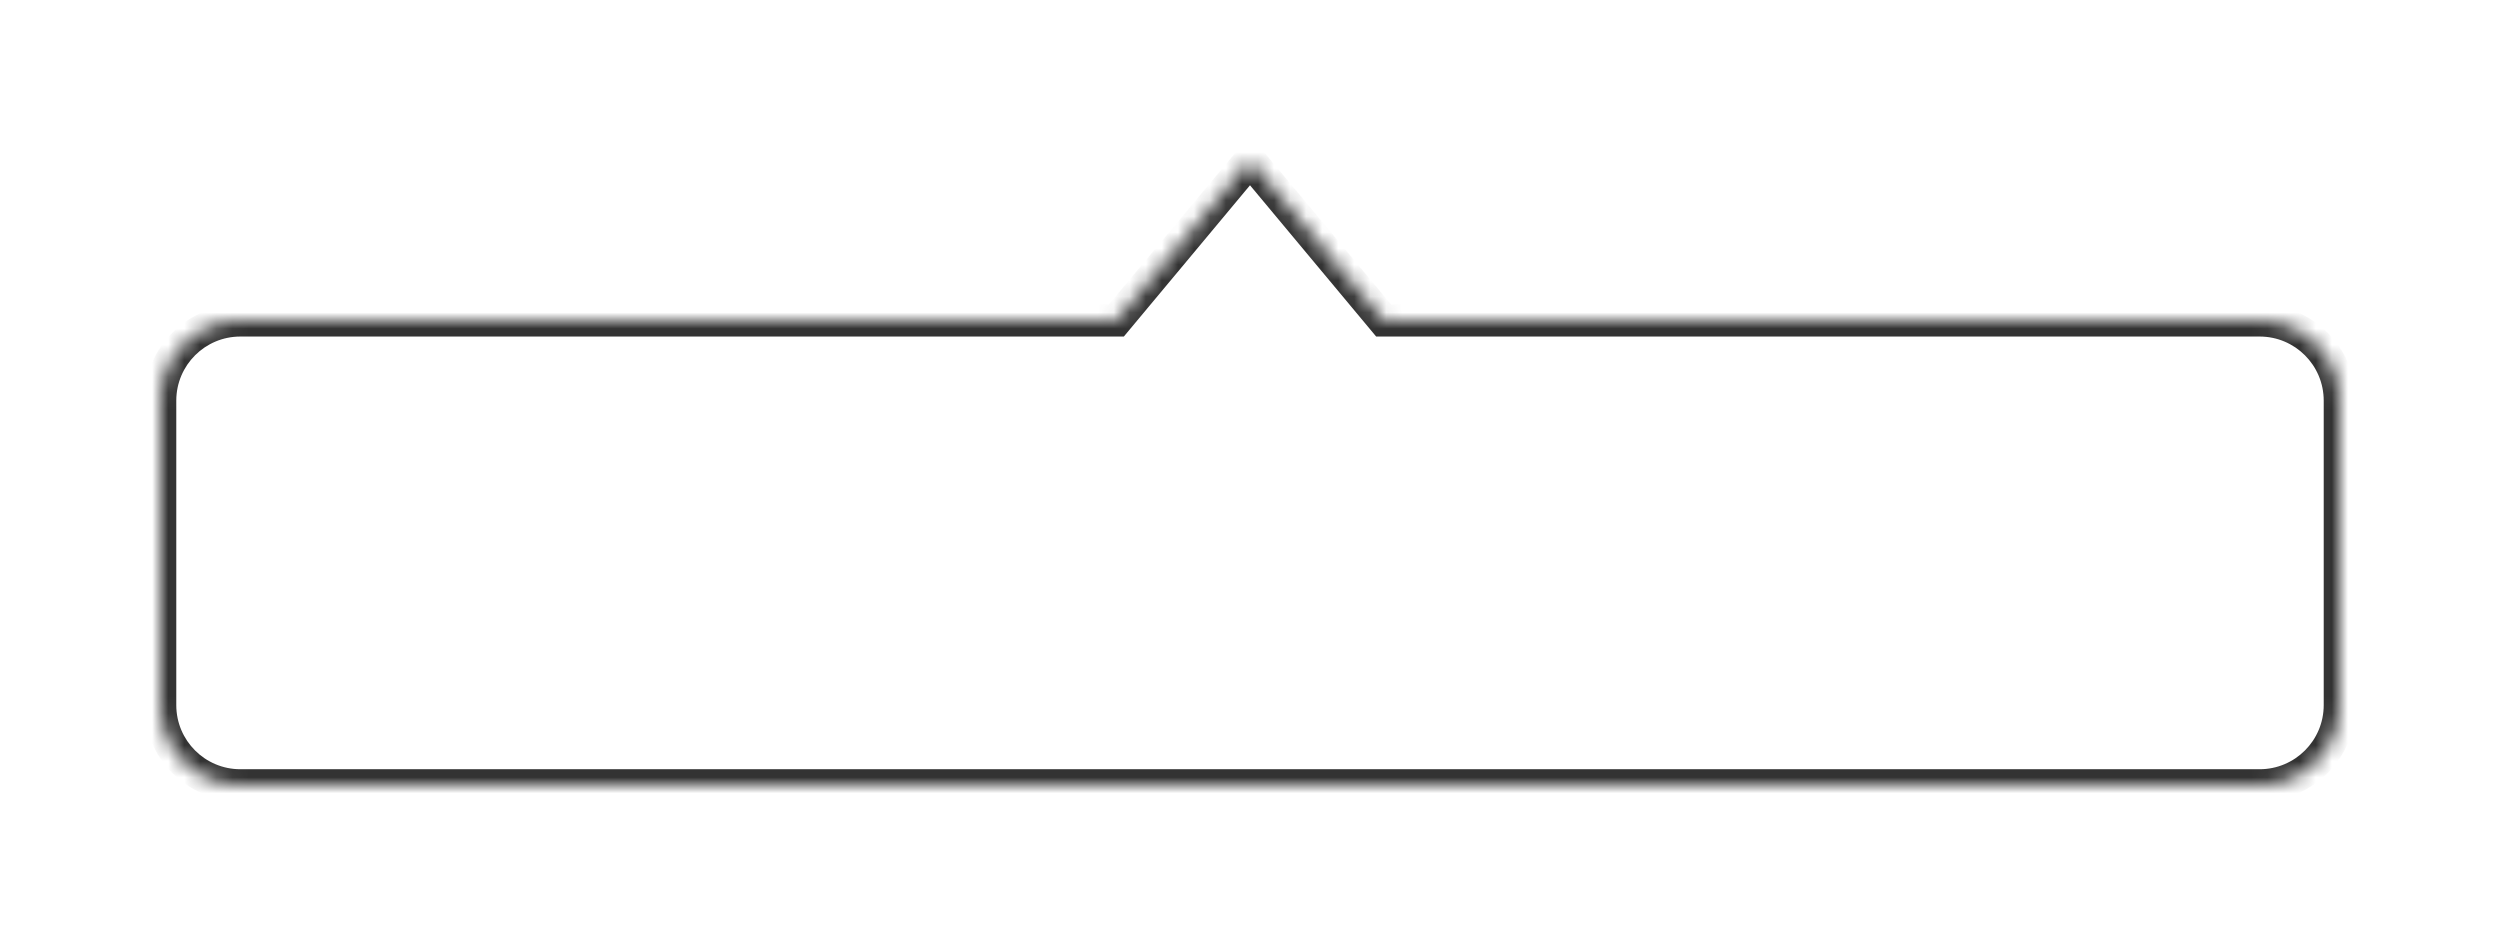 <svg width="156" height="59" viewBox="0 0 156 59" fill="none" xmlns="http://www.w3.org/2000/svg">
<g filter="url(#filter0_d_46_2)">
<mask id="path-1-inside-1_46_2" fill="white">
<path d="M15 49C12.239 49 10 46.761 10 44L10 25C10 22.239 12.239 20 15 20L69.66 20L78 10L86.34 20L141 20C143.761 20 146 22.239 146 25L146 44C146 46.761 143.761 49 141 49L15 49Z"/>
</mask>
<path d="M15 49C12.239 49 10 46.761 10 44L10 25C10 22.239 12.239 20 15 20L69.66 20L78 10L86.34 20L141 20C143.761 20 146 22.239 146 25L146 44C146 46.761 143.761 49 141 49L15 49Z" fill="white"/>
<path d="M10 44L9 44L10 44ZM10 25L11 25L10 25ZM15 20L15 19L15 20ZM69.66 20L69.66 21L70.128 21L70.428 20.64L69.66 20ZM78 10L78.768 9.36L78 8.439L77.232 9.36L78 10ZM86.34 20L85.572 20.64L85.872 21L86.34 21L86.34 20ZM146 25L147 25L146 25ZM141 49L141 50L141 49ZM15 49L15 48C12.791 48 11 46.209 11 44L10 44L9 44C9 47.314 11.686 50 15 50L15 49ZM10 44L11 44L11 25L10 25L9 25L9 44L10 44ZM10 25L11 25C11 22.791 12.791 21 15 21L15 20L15 19C11.686 19 9 21.686 9 25L10 25ZM15 20L15 21L69.66 21L69.66 20L69.66 19L15 19L15 20ZM69.66 20L70.428 20.64L78.768 10.64L78 10L77.232 9.36L68.892 19.36L69.66 20ZM78 10L77.232 10.64L85.572 20.64L86.34 20L87.108 19.36L78.768 9.36L78 10ZM86.34 20L86.34 21L141 21L141 20L141 19L86.34 19L86.34 20ZM141 20L141 21C143.209 21 145 22.791 145 25L146 25L147 25C147 21.686 144.314 19 141 19L141 20ZM146 25L145 25L145 44L146 44L147 44L147 25L146 25ZM146 44L145 44C145 46.209 143.209 48 141 48L141 49L141 50C144.314 50 147 47.314 147 44L146 44ZM141 49L141 48L15 48L15 49L15 50L141 50L141 49Z" fill="#333333" mask="url(#path-1-inside-1_46_2)"/>
</g>
<defs>
<filter id="filter0_d_46_2" x="0" y="0" width="156" height="59" filterUnits="userSpaceOnUse" color-interpolation-filters="sRGB">
<feFlood flood-opacity="0" result="BackgroundImageFix"/>
<feColorMatrix in="SourceAlpha" type="matrix" values="0 0 0 0 0 0 0 0 0 0 0 0 0 0 0 0 0 0 127 0" result="hardAlpha"/>
<feOffset/>
<feGaussianBlur stdDeviation="5"/>
<feComposite in2="hardAlpha" operator="out"/>
<feColorMatrix type="matrix" values="0 0 0 0 0 0 0 0 0 0 0 0 0 0 0 0 0 0 0.3 0"/>
<feBlend mode="normal" in2="BackgroundImageFix" result="effect1_dropShadow_46_2"/>
<feBlend mode="normal" in="SourceGraphic" in2="effect1_dropShadow_46_2" result="shape"/>
</filter>
</defs>
</svg>
